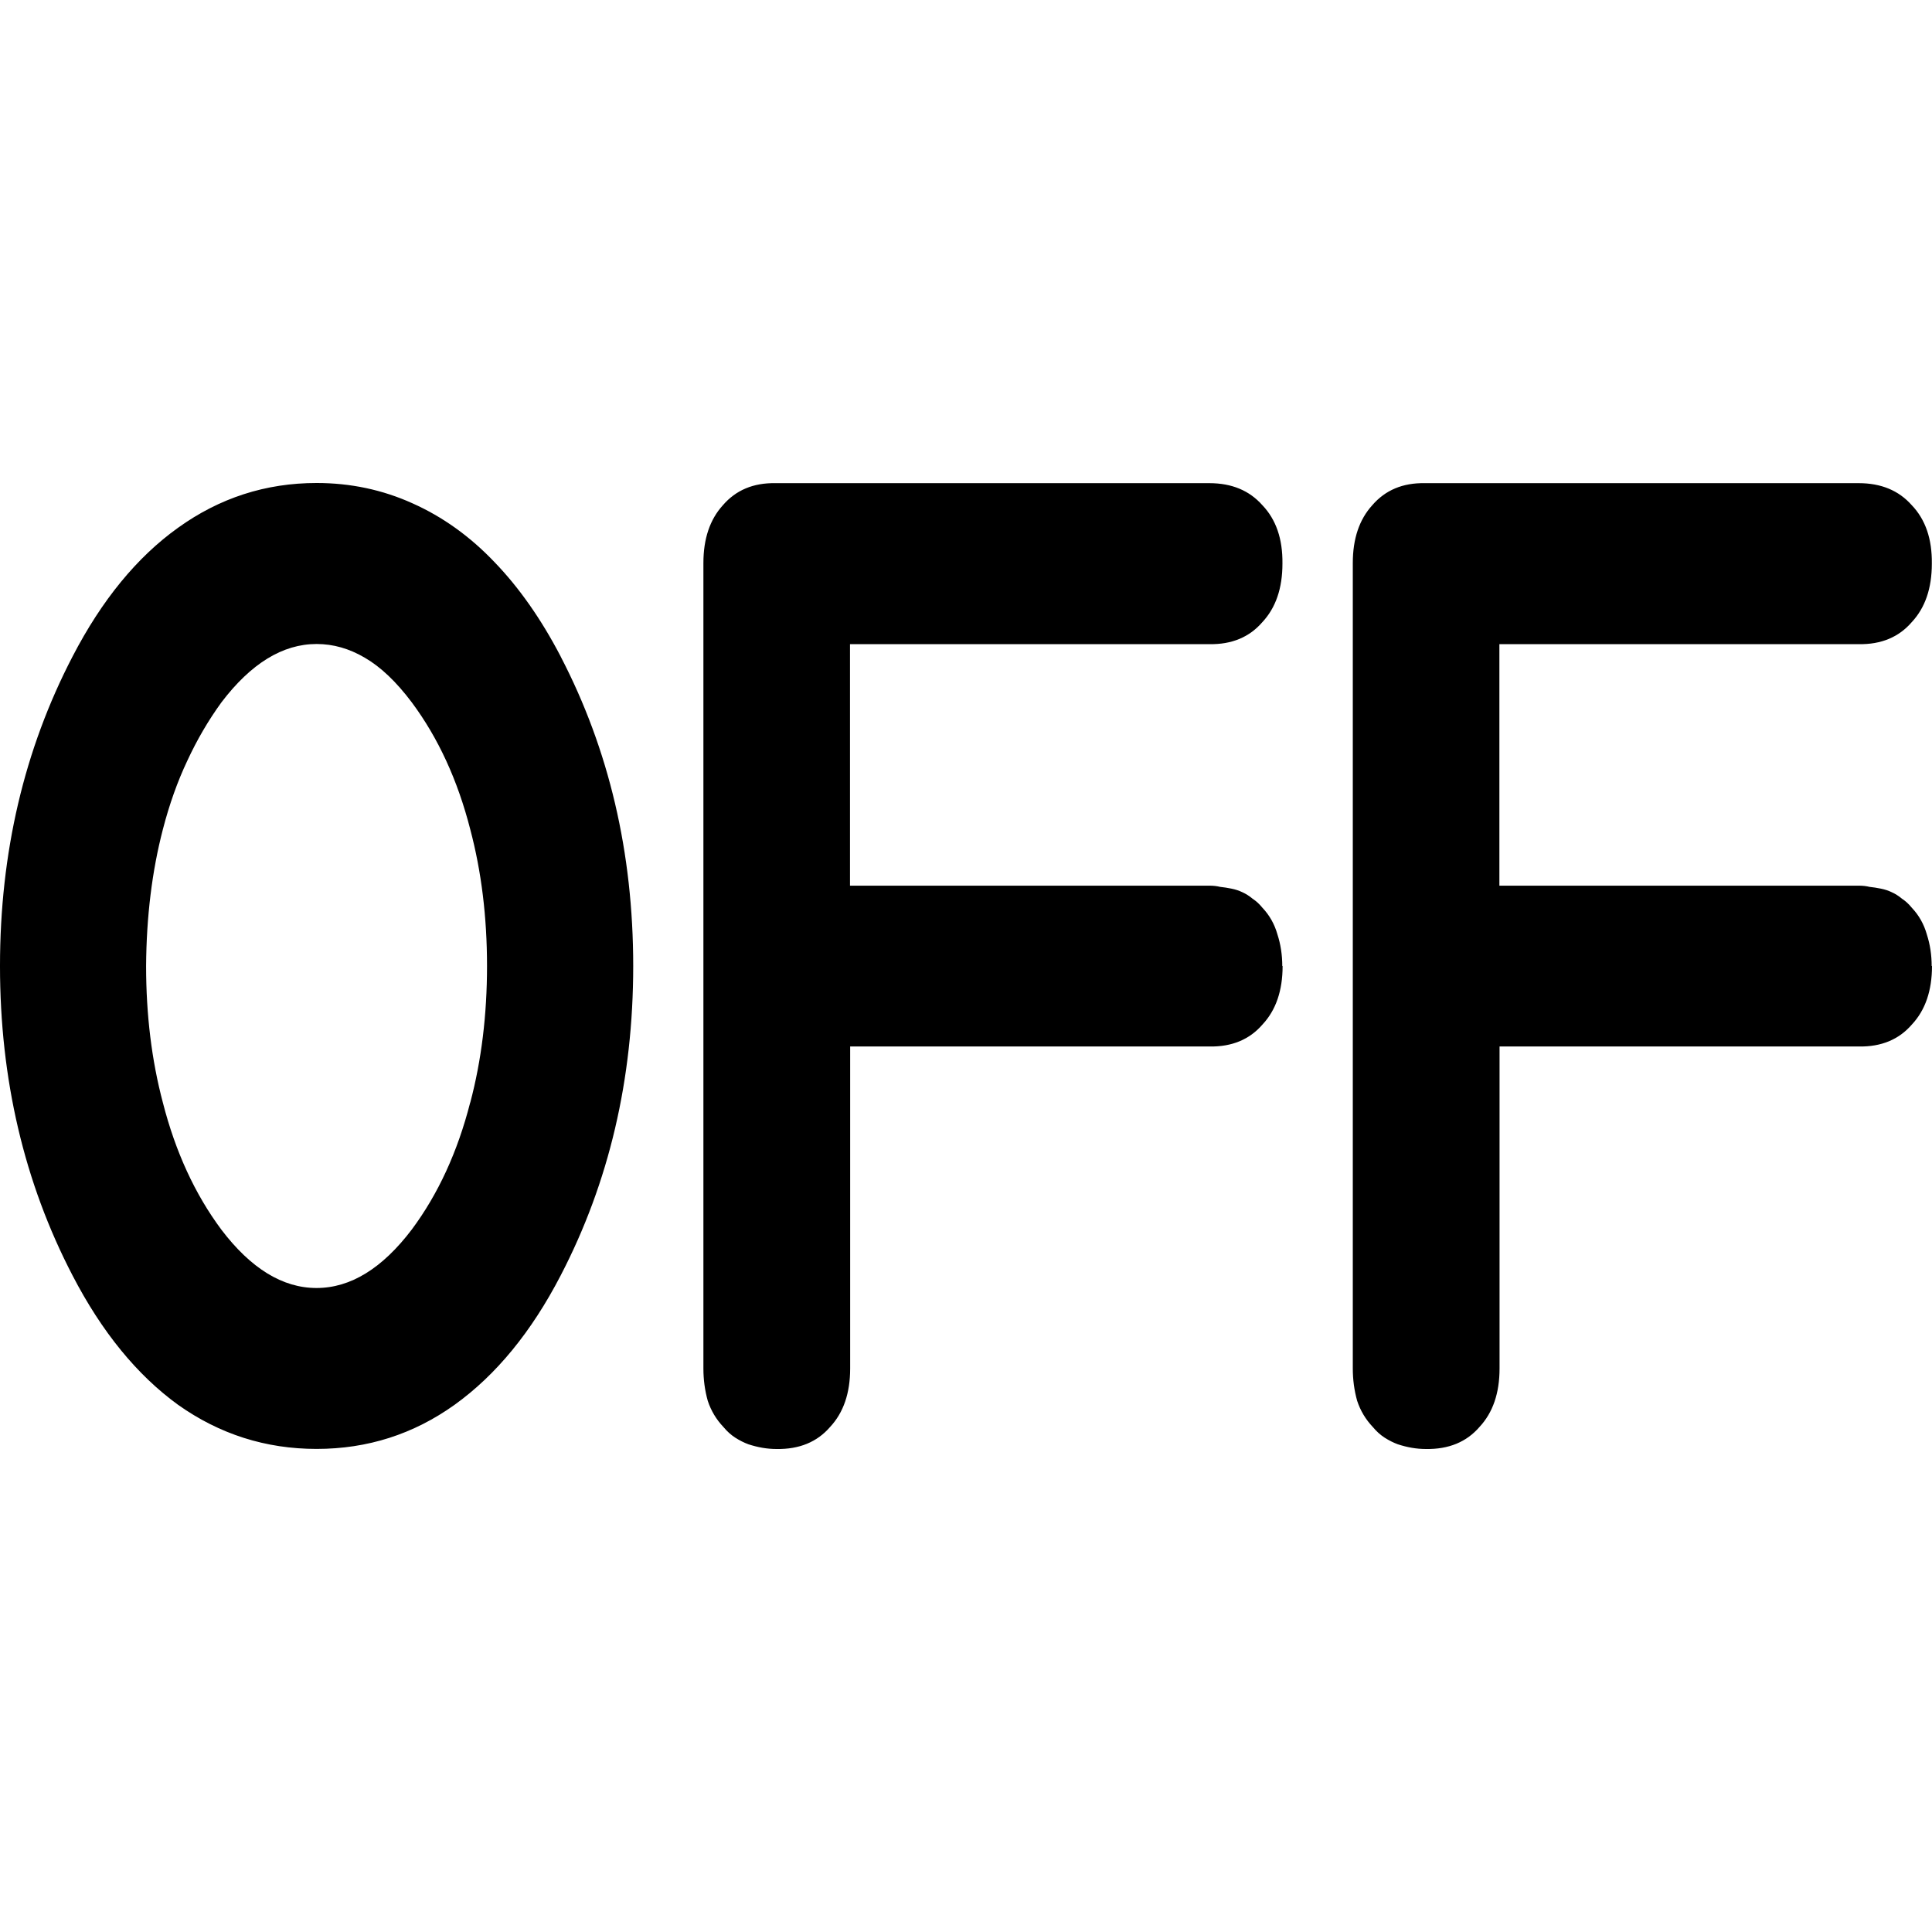 <svg width="24" height="24" version="1.1" xmlns="http://www.w3.org/2000/svg">
 <path d="m6.965 8.156q0.901 1.733 0.901 3.844 0 2.111-0.901 3.844-0.545 1.052-1.318 1.607-0.766 0.548-1.714 0.548t-1.721-0.548q-0.766-0.556-1.311-1.607-0.901-1.733-0.901-3.844 0-2.111 0.901-3.844 0.545-1.052 1.311-1.6 0.773-0.556 1.721-0.556 0.632 0 1.19 0.252 0.565 0.252 1.022 0.733 0.457 0.474 0.82 1.17zm-1.123 5.54q0.208-0.785 0.208-1.696 0-0.911-0.208-1.696-0.235-0.918-0.726-1.578-0.289-0.385-0.585-0.556-0.289-0.17-0.598-0.17-0.632 0-1.183 0.726-0.242 0.333-0.424 0.726-0.182 0.385-0.303 0.852-0.202 0.778-0.208 1.696 0 0.911 0.208 1.696 0.235 0.918 0.726 1.578 0.551 0.726 1.183 0.726t1.183-0.726q0.491-0.659 0.726-1.578zm10.091-1.696q0 0.459-0.249 0.726-0.242 0.281-0.659 0.274h-4.464v4q0 0.459-0.249 0.726-0.242 0.281-0.666 0.274-0.087 0-0.175-0.015-0.087-0.015-0.175-0.044-0.081-0.03-0.161-0.081-0.081-0.052-0.148-0.133-0.134-0.141-0.195-0.326-0.054-0.193-0.054-0.4v-10.007q0-0.452 0.242-0.718 0.242-0.281 0.652-0.274h5.391q0.417 0 0.659 0.274 0.255 0.267 0.249 0.726 0 0.459-0.249 0.726-0.242 0.281-0.659 0.274h-4.464v3h4.464q0.074 0 0.134 0.015 0.067 0.007 0.141 0.022t0.134 0.044q0.067 0.03 0.128 0.081 0.067 0.044 0.121 0.111 0.134 0.141 0.188 0.333 0.06 0.185 0.06 0.393zm8.067 0q0 0.459-0.249 0.726-0.242 0.281-0.659 0.274h-4.464v4q0 0.459-0.249 0.726-0.242 0.281-0.666 0.274-0.087 0-0.175-0.015-0.087-0.015-0.175-0.044-0.081-0.03-0.161-0.081t-0.148-0.133q-0.134-0.141-0.195-0.326-0.054-0.193-0.054-0.4v-10.007q0-0.452 0.242-0.718 0.242-0.281 0.652-0.274h5.391q0.417 0 0.659 0.274 0.255 0.267 0.249 0.726 0 0.459-0.249 0.726-0.242 0.281-0.659 0.274h-4.464v3h4.464q0.074 0 0.134 0.015 0.067 0.007 0.141 0.022t0.134 0.044q0.067 0.03 0.128 0.081 0.067 0.044 0.121 0.111 0.134 0.141 0.188 0.333 0.06 0.185 0.06 0.393z"/>
</svg>
